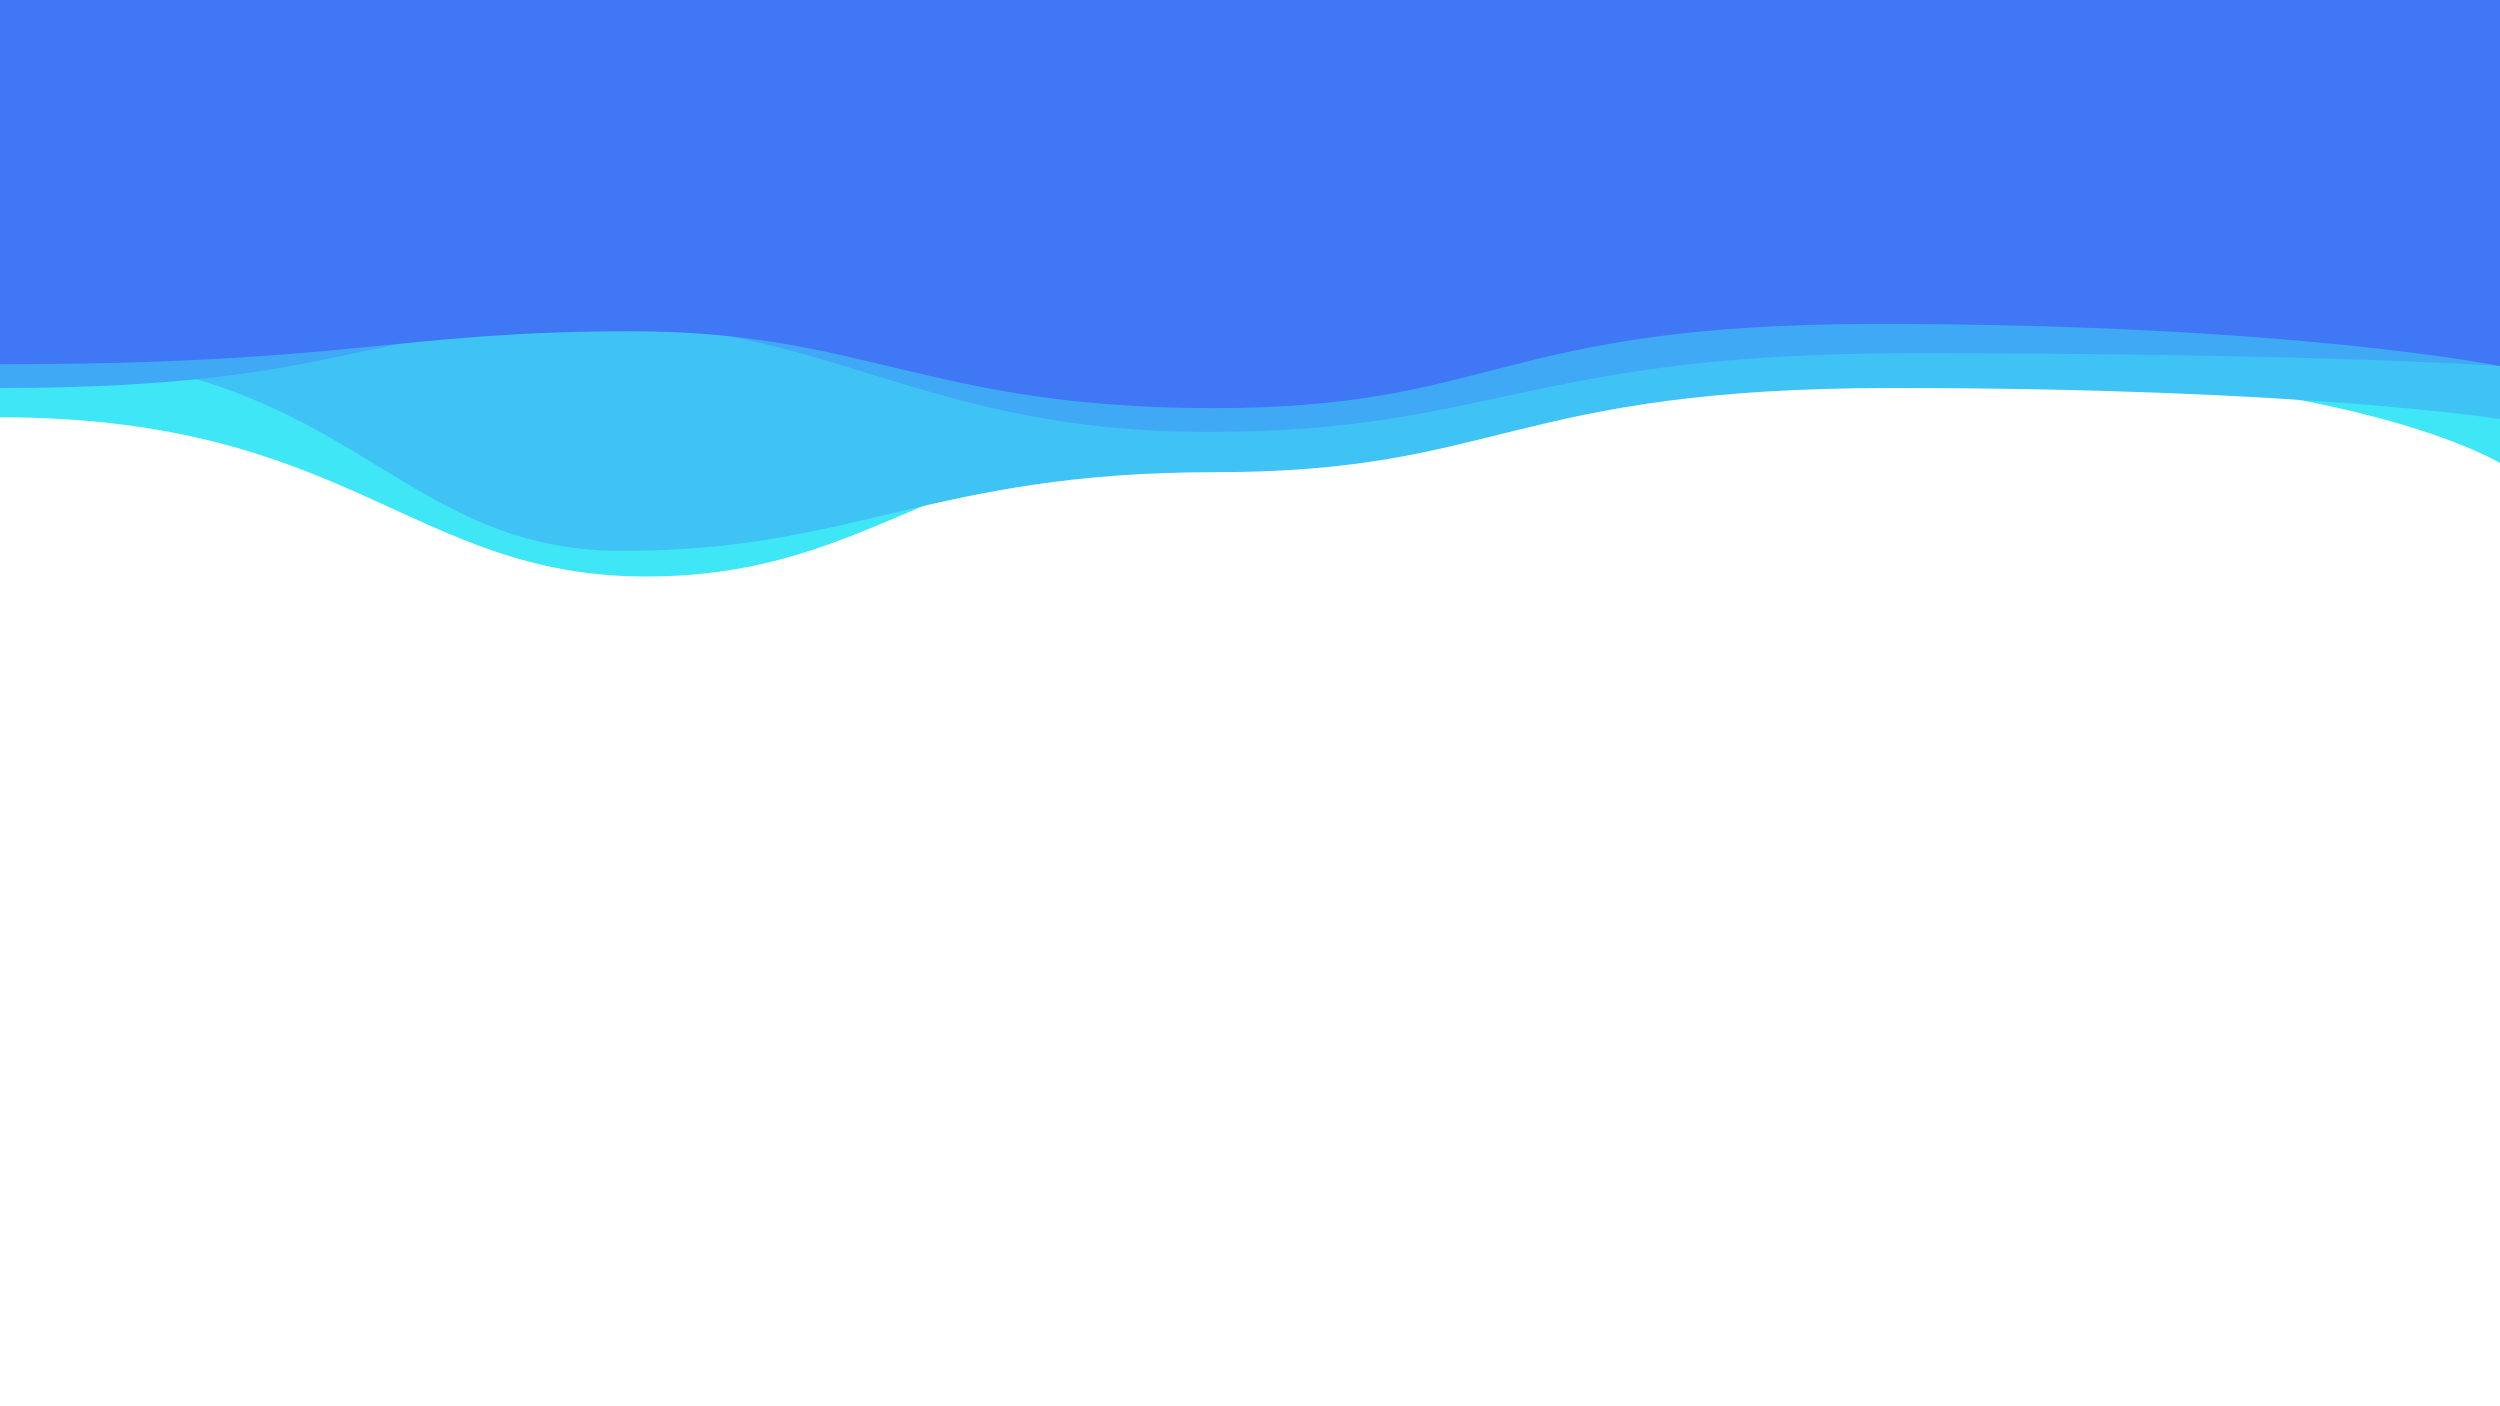 <?xml version="1.0" encoding="utf-8"?>
<!-- Generator: Adobe Illustrator 25.2.3, SVG Export Plug-In . SVG Version: 6.00 Build 0)  -->
<svg version="1.1" id="Layer_1" xmlns="http://www.w3.org/2000/svg" xmlns:xlink="http://www.w3.org/1999/xlink" x="0px" y="0px"
	 viewBox="0 0 1366 768" style="enable-background:new 0 0 1366 768;" xml:space="preserve">
<style type="text/css">
	.st0{fill:#3FE6F5;}
	.st1{fill:#3FC3F5;}
	.st2{fill:#3FA9F5;}
	.st3{fill:#3F77F5;}
</style>
<path class="st0" d="M0,228c191.5,0,225,87,353,87s163-75,319-75s175.5-38,385-38c226.5,0,309,51,309,51V0H0V228z"/>
<path class="st1" d="M0,193c191.5,0,212,108,340,108s168-43,324-43s160.5-46,370-46c226.5,0,332,17,332,17V0H0V193z"/>
<path class="st2" d="M0,212c191.5,0,198-35,326-35s178,59,334,59s174.5-43,384-43c226.5,0,322,7,322,7V0H0V212z"/>
<path class="st3" d="M0,199c191.5,0,217-18,345-18s162,42,318,42s153.5-46,363-46c226.5,0,340,23,340,23V0H0V199z"/>
</svg>
